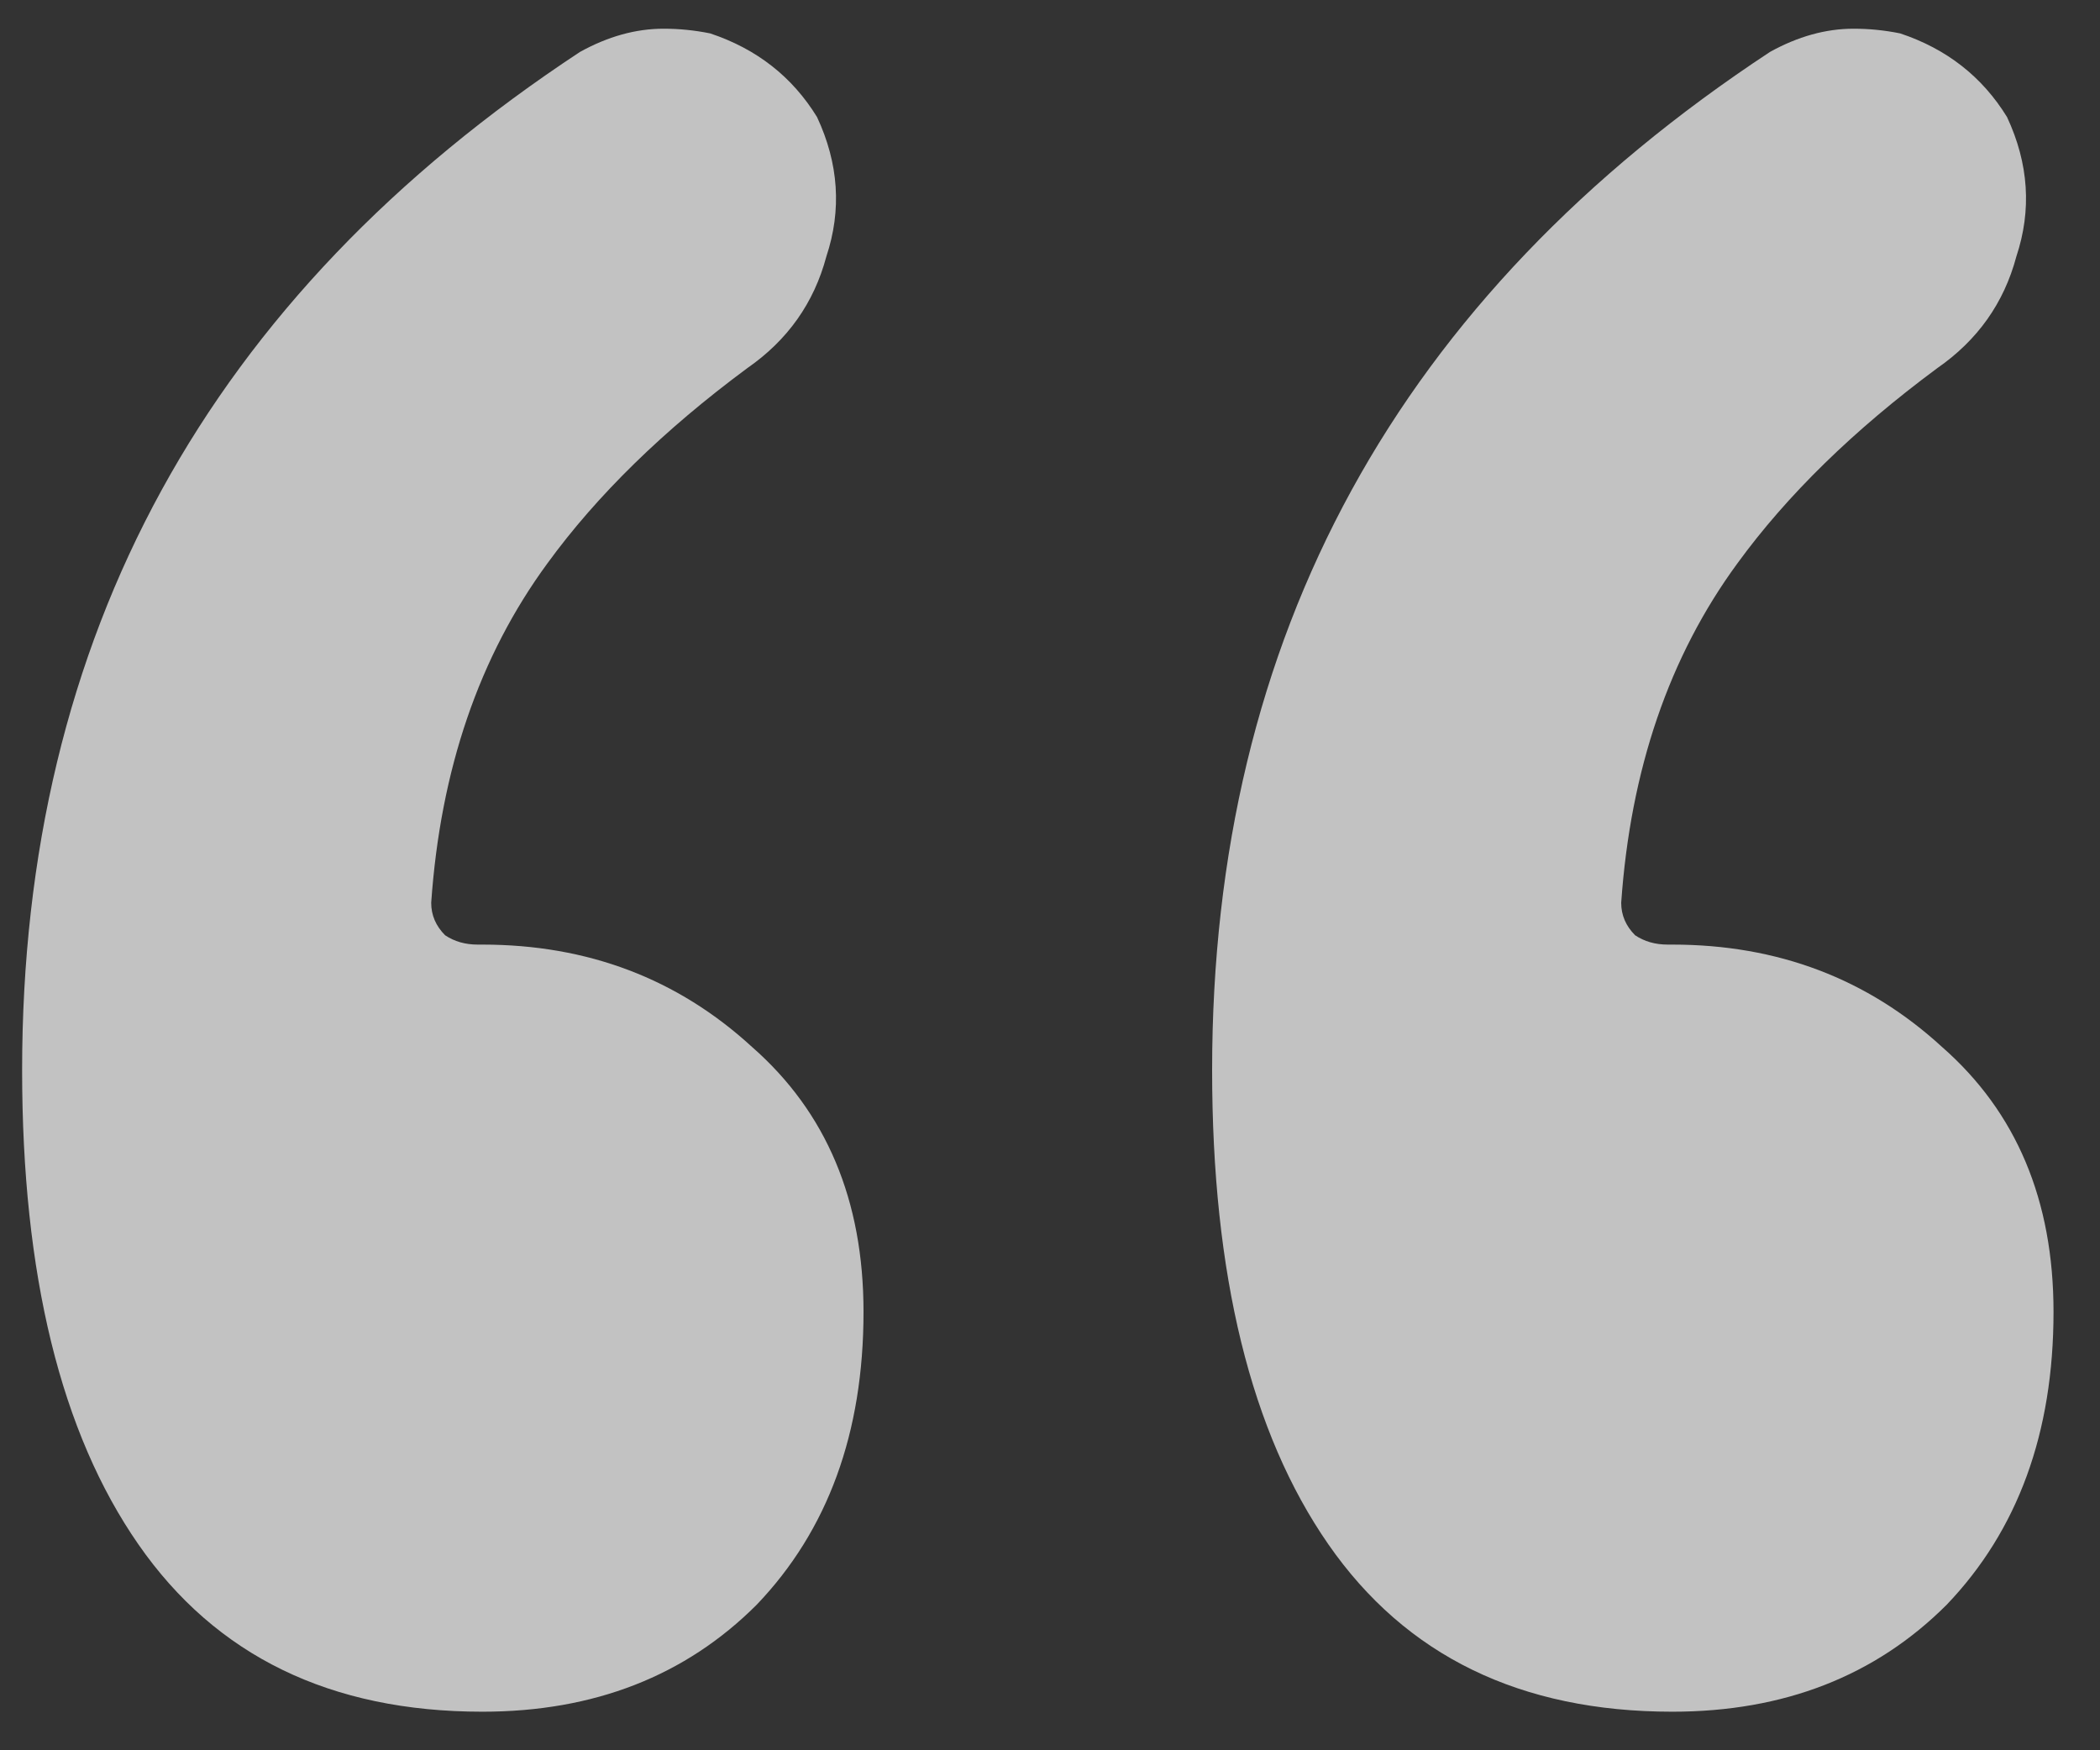 <svg width="30" height="25" viewBox="0 0 30 25" fill="none" xmlns="http://www.w3.org/2000/svg">
<rect x="0" y="0" width="30" height="25" fill="#333333" stroke="none"/>
<path d="M8.285 0.742C8.684 0.521 9.082 0.41 9.48 0.41C9.702 0.41 9.923 0.432 10.145 0.477C10.809 0.698 11.318 1.096 11.672 1.672C11.982 2.336 12.026 3 11.805 3.664C11.628 4.328 11.251 4.859 10.676 5.258C9.48 6.143 8.529 7.073 7.82 8.047C6.846 9.375 6.293 10.991 6.16 12.895C6.16 13.072 6.227 13.227 6.359 13.359C6.492 13.448 6.647 13.492 6.824 13.492C6.824 13.492 6.846 13.492 6.891 13.492C8.396 13.492 9.68 13.979 10.742 14.953C11.805 15.883 12.336 17.145 12.336 18.738C12.336 20.465 11.827 21.859 10.809 22.922C9.79 23.94 8.484 24.449 6.891 24.449C4.721 24.449 3.083 23.652 1.977 22.059C0.87 20.465 0.316 18.207 0.316 15.285C0.316 9.087 2.973 4.24 8.285 0.742ZM25.285 0.742C25.684 0.521 26.082 0.41 26.48 0.41C26.702 0.41 26.923 0.432 27.145 0.477C27.809 0.698 28.318 1.096 28.672 1.672C28.982 2.336 29.026 3 28.805 3.664C28.628 4.328 28.251 4.859 27.676 5.258C26.48 6.143 25.529 7.073 24.82 8.047C23.846 9.375 23.293 10.991 23.16 12.895C23.16 13.072 23.227 13.227 23.359 13.359C23.492 13.448 23.647 13.492 23.824 13.492C23.824 13.492 23.846 13.492 23.891 13.492C25.396 13.492 26.68 13.979 27.742 14.953C28.805 15.883 29.336 17.145 29.336 18.738C29.336 20.465 28.827 21.859 27.809 22.922C26.79 23.94 25.484 24.449 23.891 24.449C21.721 24.449 20.083 23.652 18.977 22.059C17.87 20.465 17.316 18.207 17.316 15.285C17.316 9.087 19.973 4.24 25.285 0.742Z" fill="white" fill-opacity="0.7"/>
</svg>
